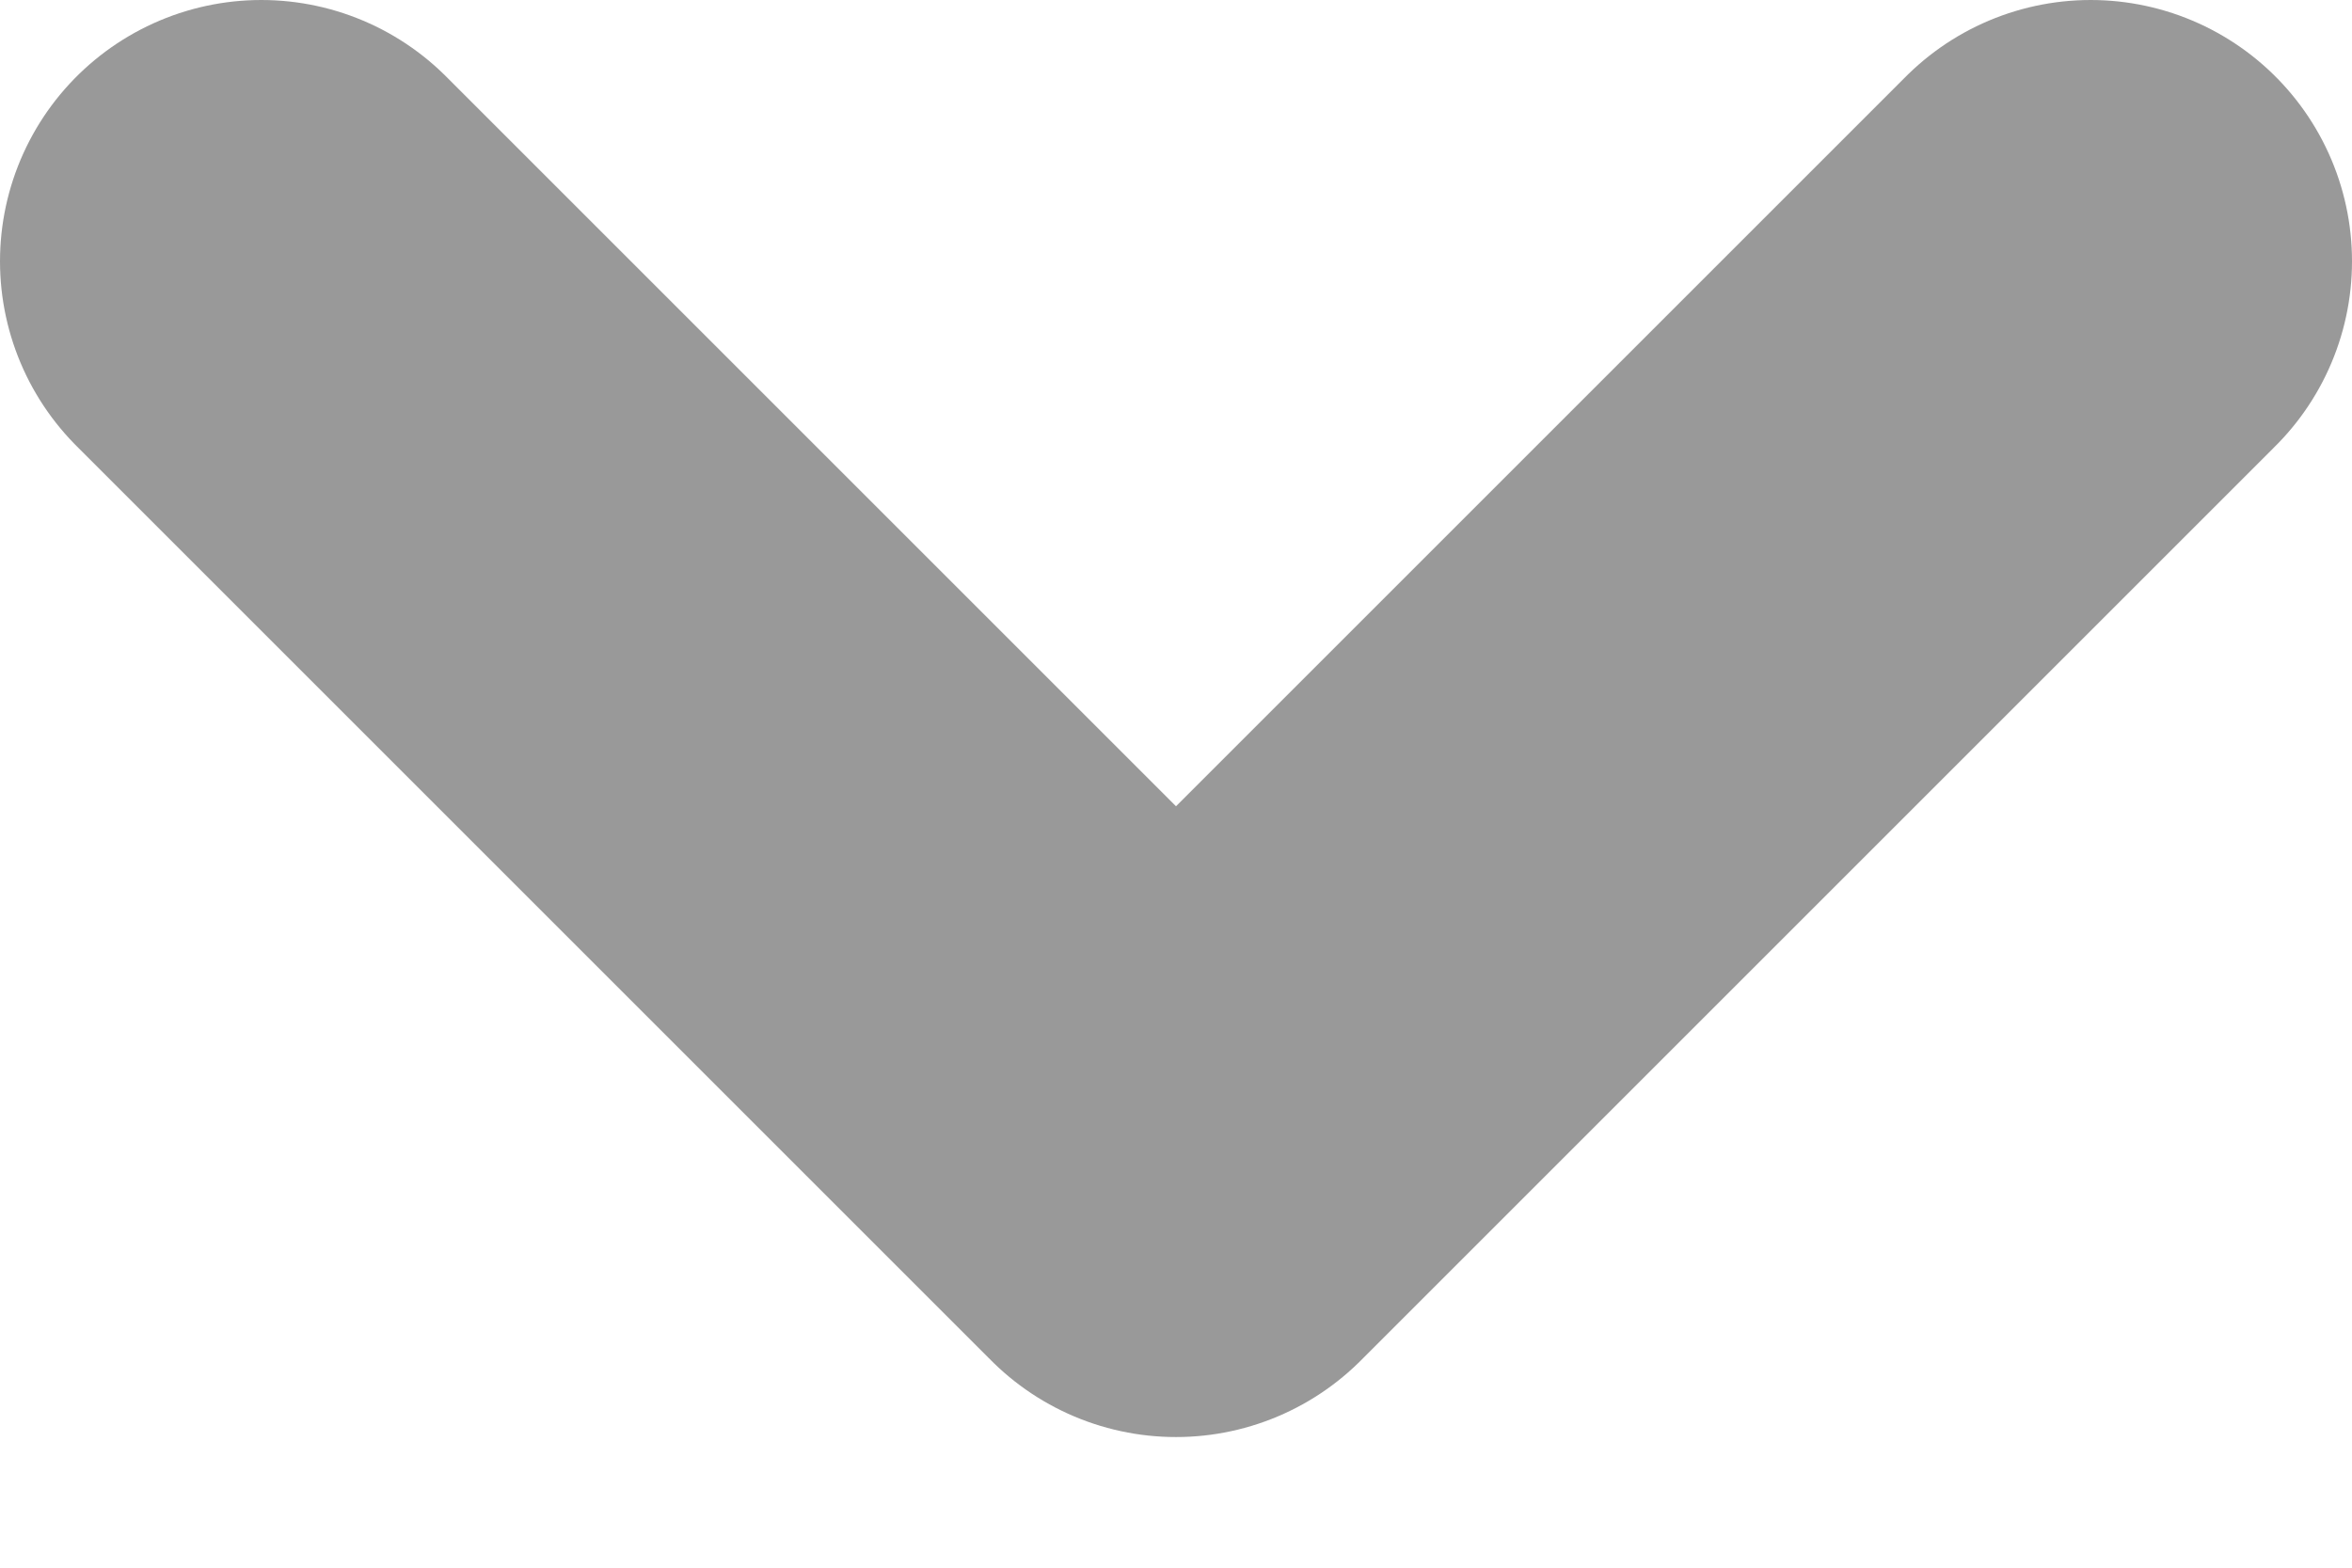 <svg width="9" height="6" viewBox="0 0 9 6" fill="none" xmlns="http://www.w3.org/2000/svg">
<path d="M1 1L4.5 4.5L8 1" stroke="#999999" stroke-width="2" stroke-linecap="round" stroke-linejoin="round"/>
</svg>

